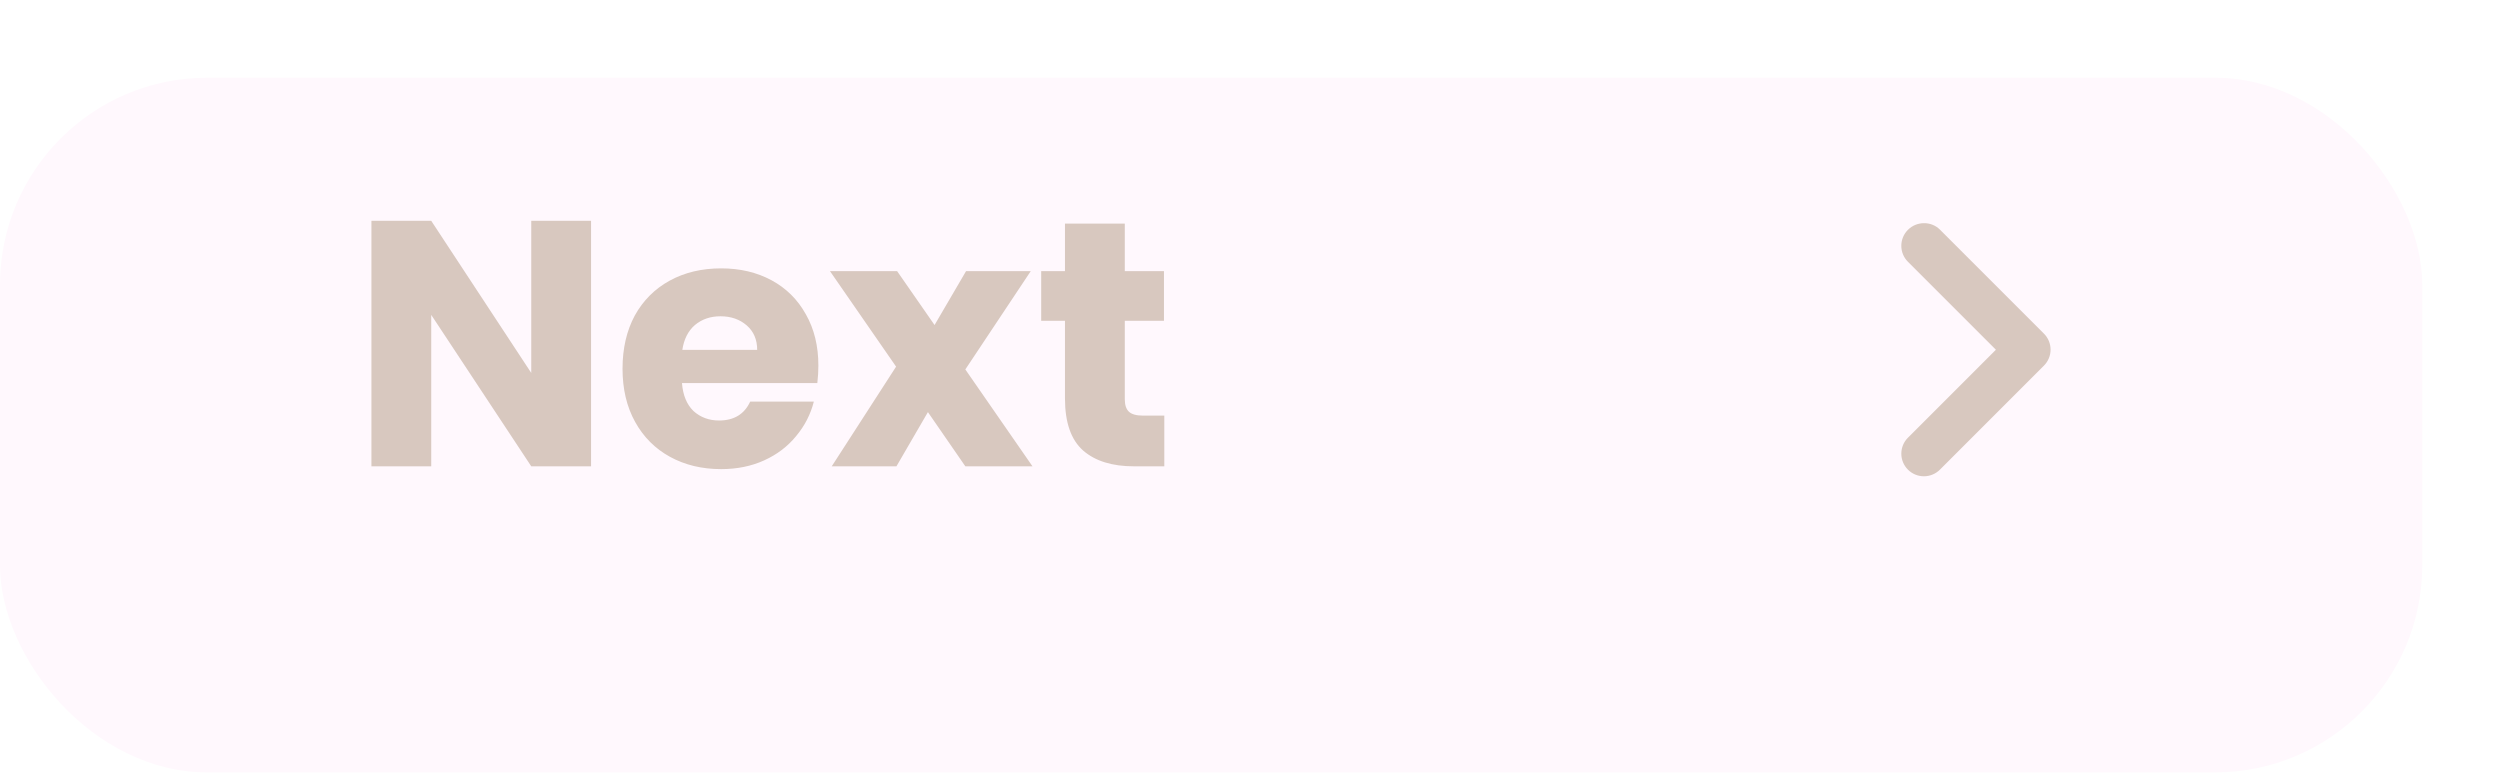 <svg width="193" height="60" viewBox="0 0 193 60" fill="none" xmlns="http://www.w3.org/2000/svg">
<g filter="url(#filter0_d)">
<rect x="6" width="187" height="53.63" rx="16" fill="#FFF8FD"/>
</g>
<path d="M45.63 36H41.013L33.291 24.309V36H28.674V17.046H33.291L41.013 28.791V17.046H45.63V36ZM63.179 28.224C63.179 28.656 63.152 29.106 63.098 29.574H52.649C52.721 30.51 53.018 31.23 53.54 31.734C54.08 32.22 54.737 32.463 55.511 32.463C56.663 32.463 57.464 31.977 57.914 31.005H62.828C62.576 31.995 62.117 32.886 61.451 33.678C60.803 34.47 59.984 35.091 58.994 35.541C58.004 35.991 56.897 36.216 55.673 36.216C54.197 36.216 52.883 35.901 51.731 35.271C50.579 34.641 49.679 33.741 49.031 32.571C48.383 31.401 48.059 30.033 48.059 28.467C48.059 26.901 48.374 25.533 49.004 24.363C49.652 23.193 50.552 22.293 51.704 21.663C52.856 21.033 54.179 20.718 55.673 20.718C57.131 20.718 58.427 21.024 59.561 21.636C60.695 22.248 61.577 23.121 62.207 24.255C62.855 25.389 63.179 26.712 63.179 28.224ZM58.454 27.009C58.454 26.217 58.184 25.587 57.644 25.119C57.104 24.651 56.429 24.417 55.619 24.417C54.845 24.417 54.188 24.642 53.648 25.092C53.126 25.542 52.802 26.181 52.676 27.009H58.454ZM74.524 36L71.635 31.815L69.205 36H64.21L69.178 28.305L64.075 20.934H69.259L72.148 25.092L74.578 20.934H79.573L74.524 28.521L79.708 36H74.524ZM89.885 32.085V36H87.535C85.862 36 84.556 35.595 83.621 34.785C82.684 33.957 82.216 32.616 82.216 30.762V24.768H80.38V20.934H82.216V17.262H86.834V20.934H89.858V24.768H86.834V30.816C86.834 31.266 86.942 31.59 87.157 31.788C87.374 31.986 87.734 32.085 88.237 32.085H89.885Z" fill="#D8C8BF"/>
<path d="M147.293 17.742C147.13 17.904 147.002 18.097 146.914 18.308C146.826 18.52 146.781 18.747 146.781 18.976C146.781 19.206 146.826 19.432 146.914 19.644C147.002 19.856 147.13 20.048 147.293 20.21L154.083 27L147.293 33.79C146.965 34.117 146.782 34.561 146.782 35.024C146.782 35.486 146.965 35.93 147.293 36.258C147.62 36.585 148.064 36.769 148.526 36.769C148.989 36.769 149.433 36.585 149.76 36.258L157.793 28.225C157.955 28.063 158.083 27.871 158.171 27.659C158.259 27.447 158.304 27.221 158.304 26.991C158.304 26.762 158.259 26.535 158.171 26.323C158.083 26.112 157.955 25.919 157.793 25.758L149.76 17.725C149.095 17.06 147.975 17.06 147.293 17.742Z" fill="#D8C8BF"/>
<defs>
<filter id="filter0_d" x="0" y="0" width="193" height="59.63" filterUnits="userSpaceOnUse" color-interpolation-filters="sRGB">
<feFlood flood-opacity="0" result="BackgroundImageFix"/>
<feColorMatrix in="SourceAlpha" type="matrix" values="0 0 0 0 0 0 0 0 0 0 0 0 0 0 0 0 0 0 127 0" result="hardAlpha"/>
<feOffset dx="-6" dy="6"/>
<feComposite in2="hardAlpha" operator="out"/>
<feColorMatrix type="matrix" values="0 0 0 0 0.979 0 0 0 0 0.53 0 0 0 0 0.854 0 0 0 0.2 0"/>
<feBlend mode="normal" in2="BackgroundImageFix" result="effect1_dropShadow"/>
<feBlend mode="normal" in="SourceGraphic" in2="effect1_dropShadow" result="shape"/>
</filter>
</defs>
</svg>
